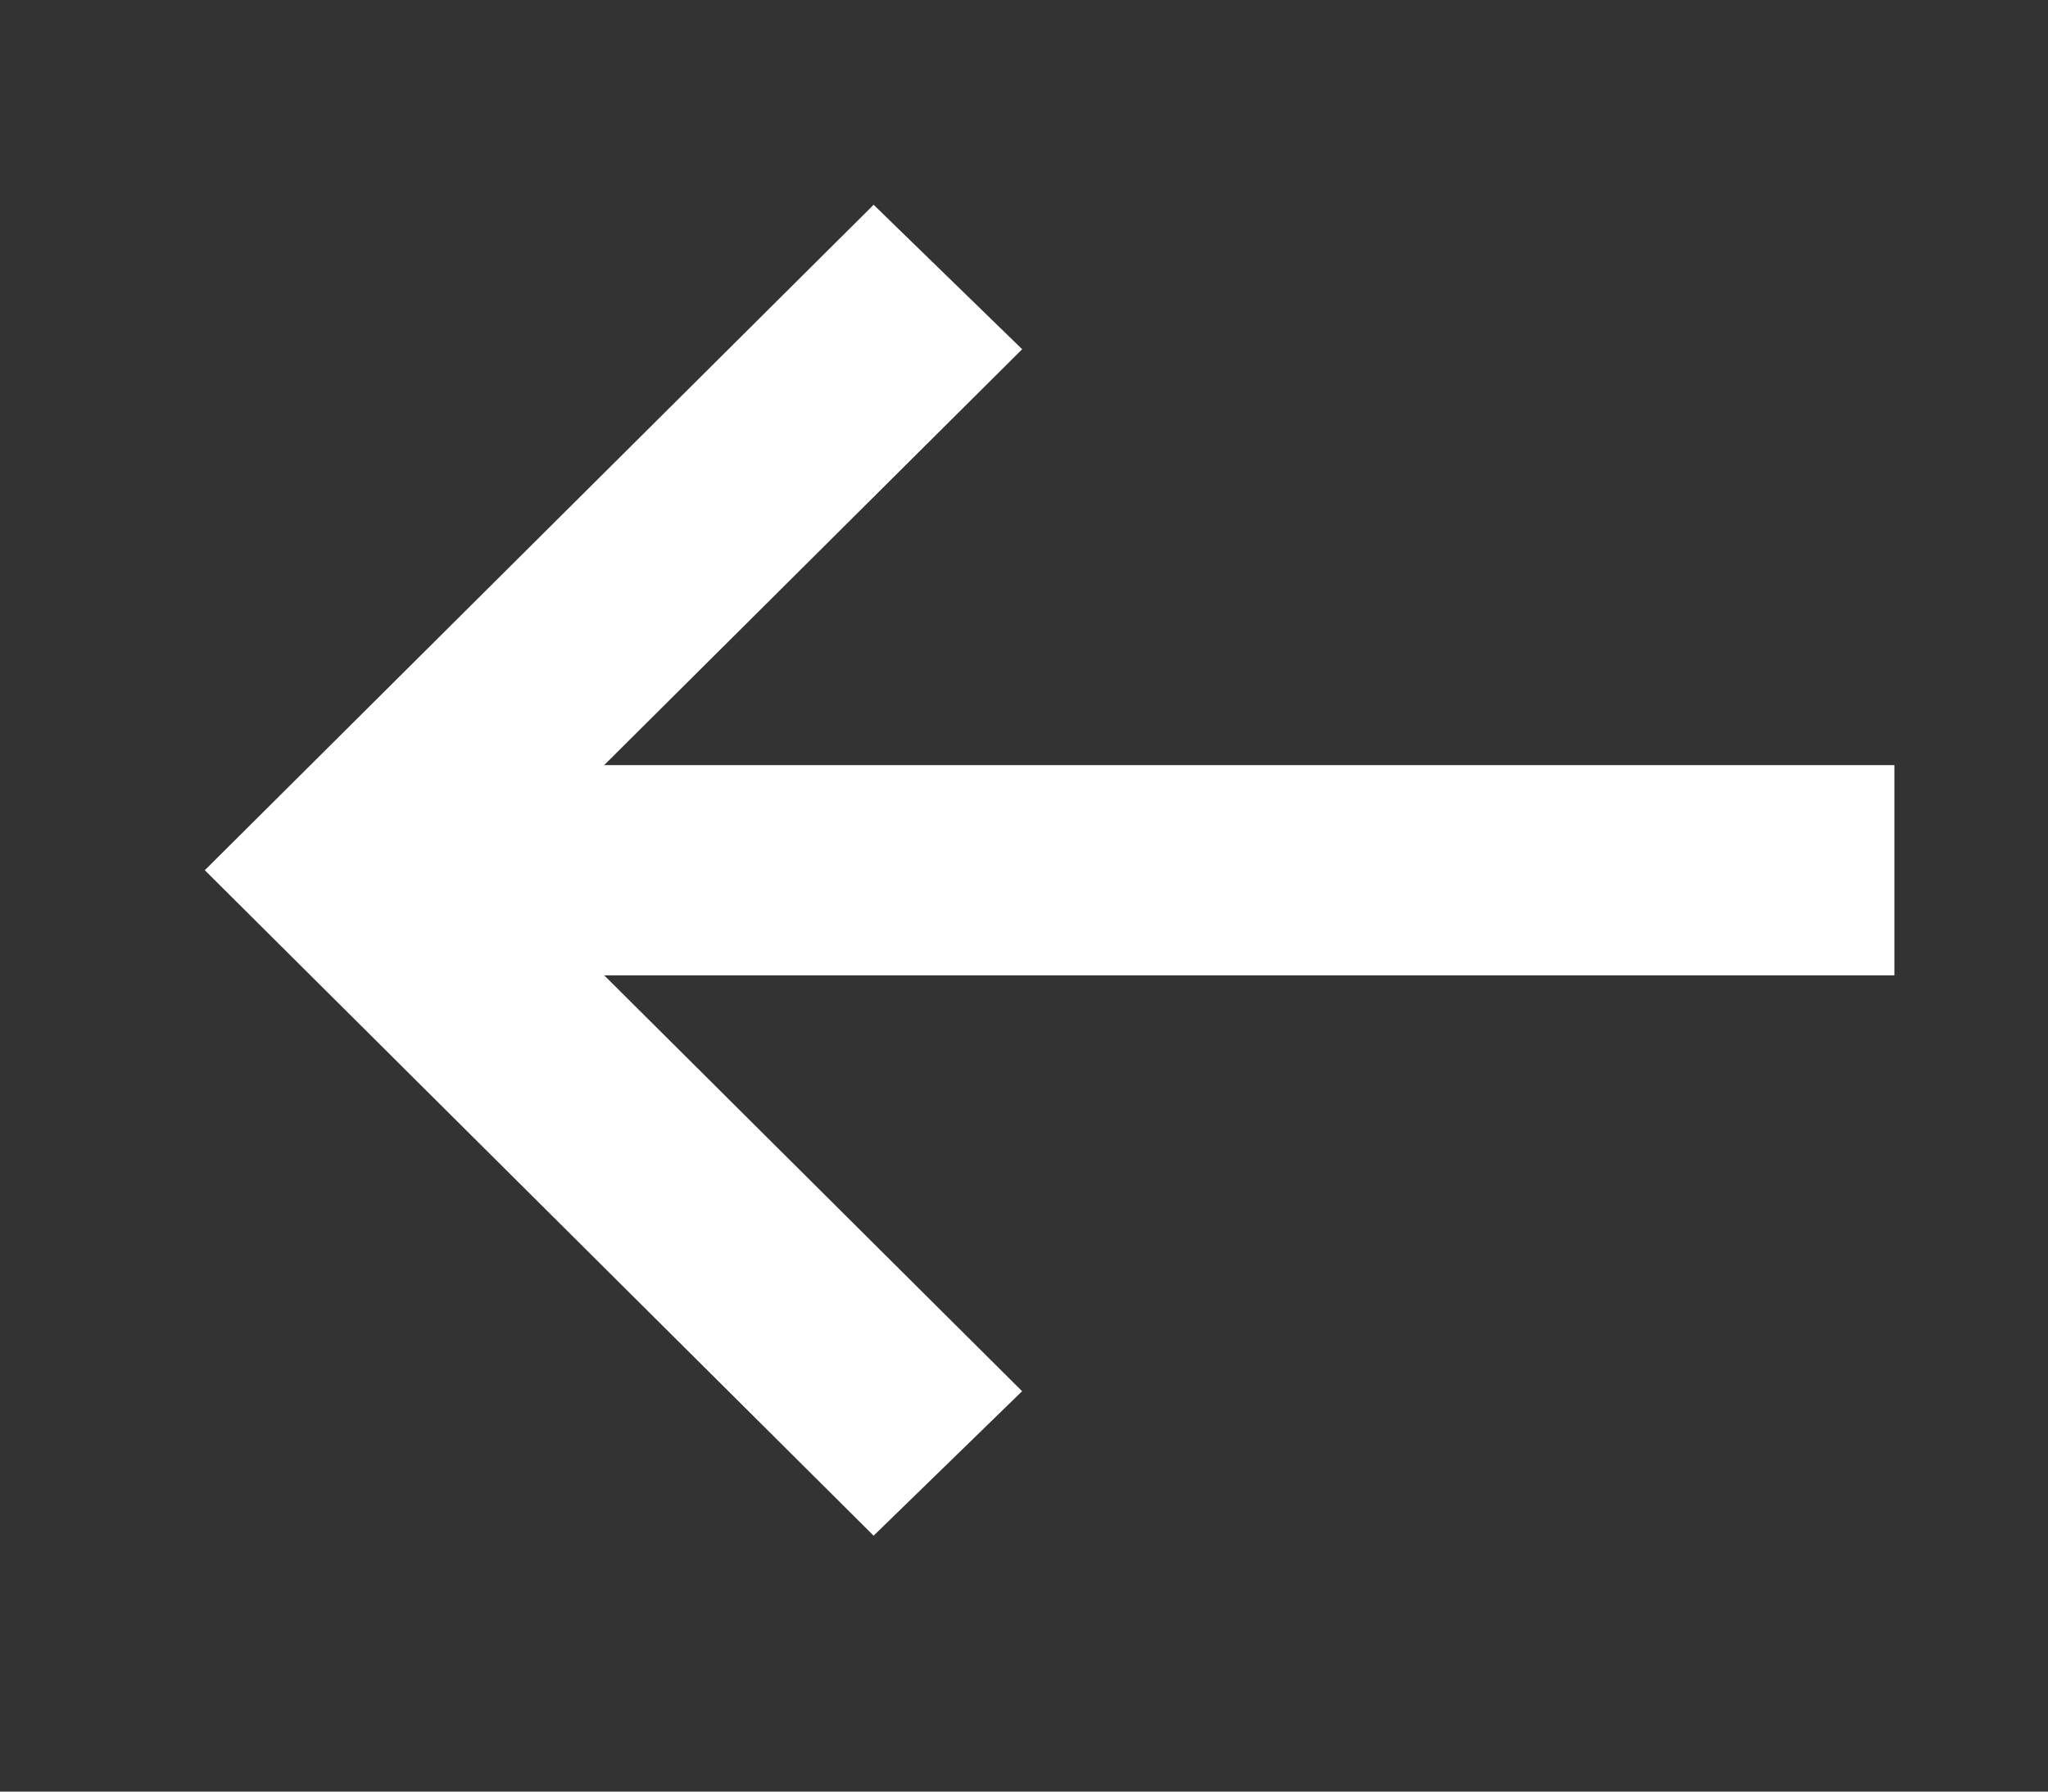 <svg xmlns="http://www.w3.org/2000/svg" width="27.116" height="23.727" viewBox="0 0 40 35">
  <rect x="0" y="0" width="40" height="35" fill="#333333" stroke="none"/>
  <defs>
    <style>
      .cls-1 {
        fill: #fff;
        fill-rule: evenodd;
      }
    </style>
  </defs>
  <path class="cls-1" d="M4,17L17.063,30l2.9-2.822L11.8,19.053H37V14.947H11.8l8.164-8.125L17.063,4Z"/>
</svg>
